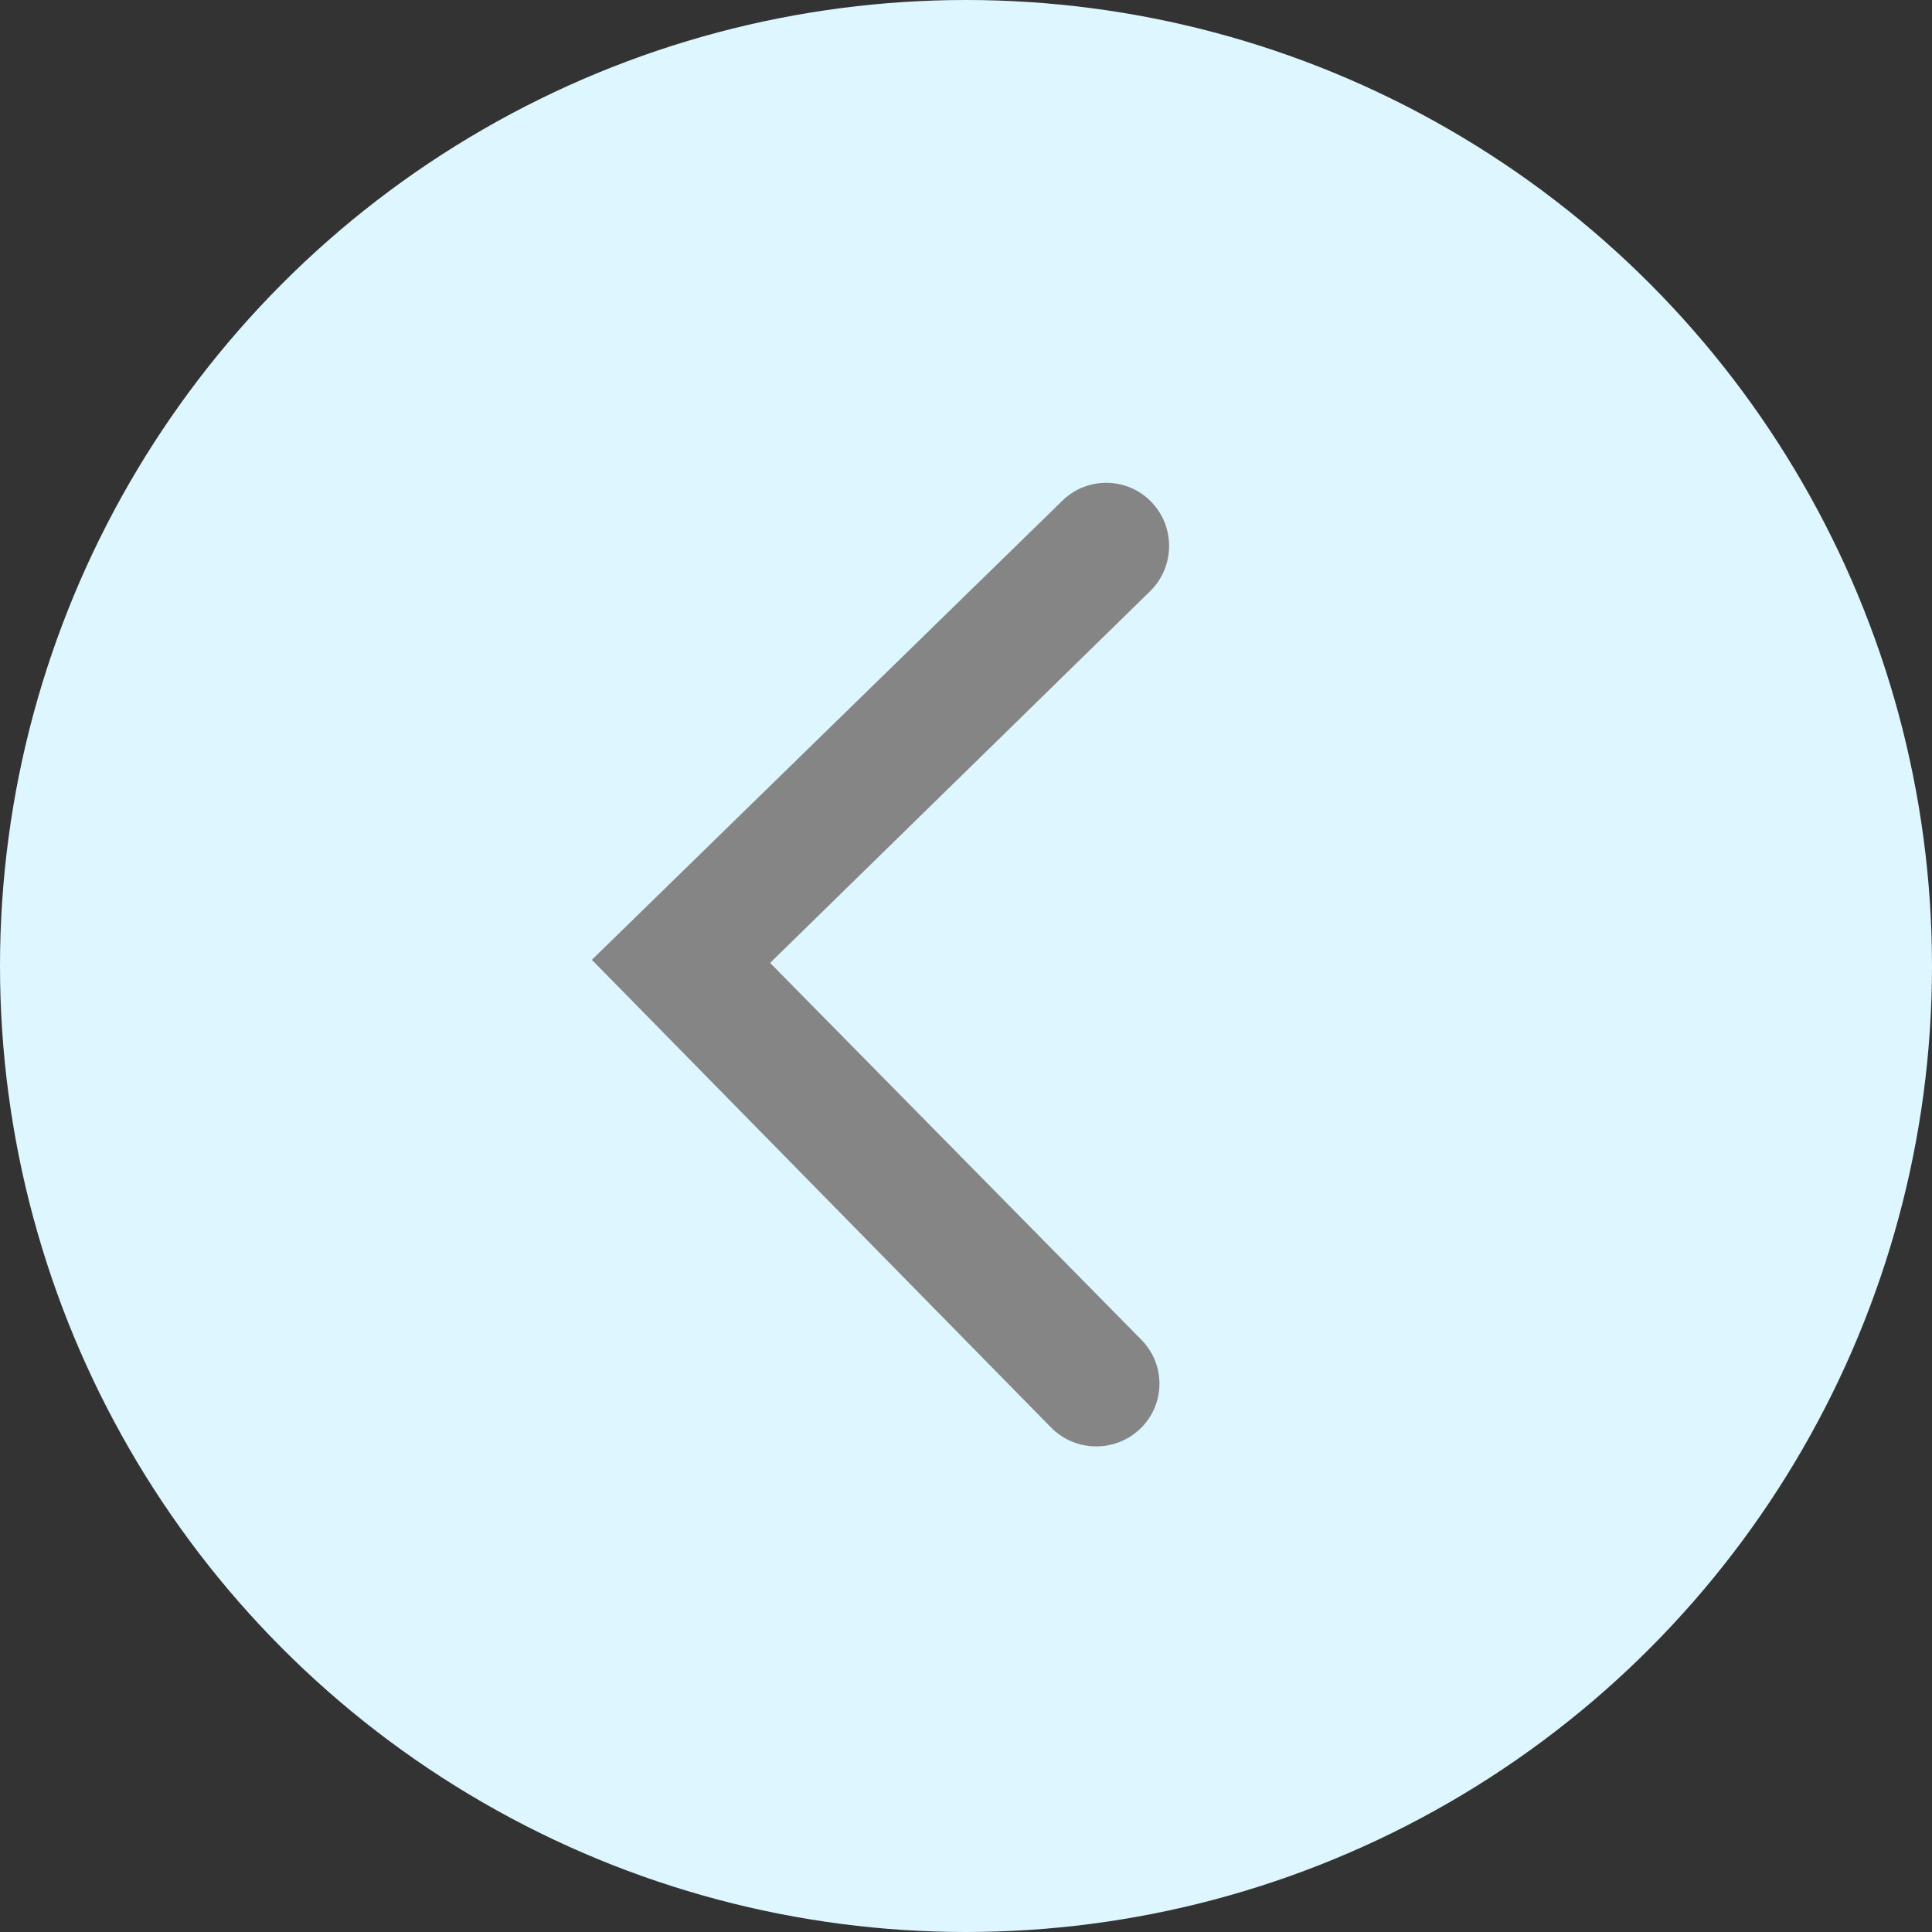 <?xml version="1.0" encoding="UTF-8"?>
<svg width="20px" height="20px" viewBox="0 0 20 20" version="1.1" xmlns="http://www.w3.org/2000/svg" xmlns:xlink="http://www.w3.org/1999/xlink">
    <rect x="0" y="0" width="20" height="20" fill="#333333" stroke="none"/>
    <!-- Generator: sketchtool 63.1 (101010) - https://sketch.com -->
    <title>8D327438-3AB3-4711-806C-2E8E2C294844</title>
    <desc>Created with sketchtool.</desc>
    <g id="Style-Guide" stroke="none" stroke-width="1" fill="none" fill-rule="evenodd">
        <g transform="translate(-354, -7804)" id="Group-17">
            <g transform="translate(3, 7582)">
                <g id="Icons/Arrows/Circle-Right">
                    <g>
                        <g transform="translate(349, 220)">
                            <circle id="Oval" fill="#DEF6FF" cx="12" cy="12" r="10"></circle>
                            <g id="Icons/Arrows/Right-Large" transform="translate(11, 12) scale(-1, 1) rotate(-270) translate(-11, -12) translate(5, 6)" fill="#858585">
                                <path d="M9.847,3.593 L6,7.526 L6,7.526 L2.097,3.681 C1.843,3.431 1.434,3.434 1.184,3.688 C1.182,3.69 1.181,3.691 1.179,3.693 C0.929,3.952 0.934,4.366 1.192,4.619 L6.032,9.371 L6.032,9.371 L10.786,4.499 C11.036,4.243 11.031,3.832 10.775,3.582 C10.774,3.581 10.773,3.58 10.772,3.579 C10.512,3.329 10.099,3.335 9.847,3.593 Z" id="Path" transform="translate(5.984, 6.249) rotate(-180) translate(-5.984, -6.249) "></path>
                            </g>
                        </g>
                    </g>
                </g>
            </g>
        </g>
    </g>
</svg>